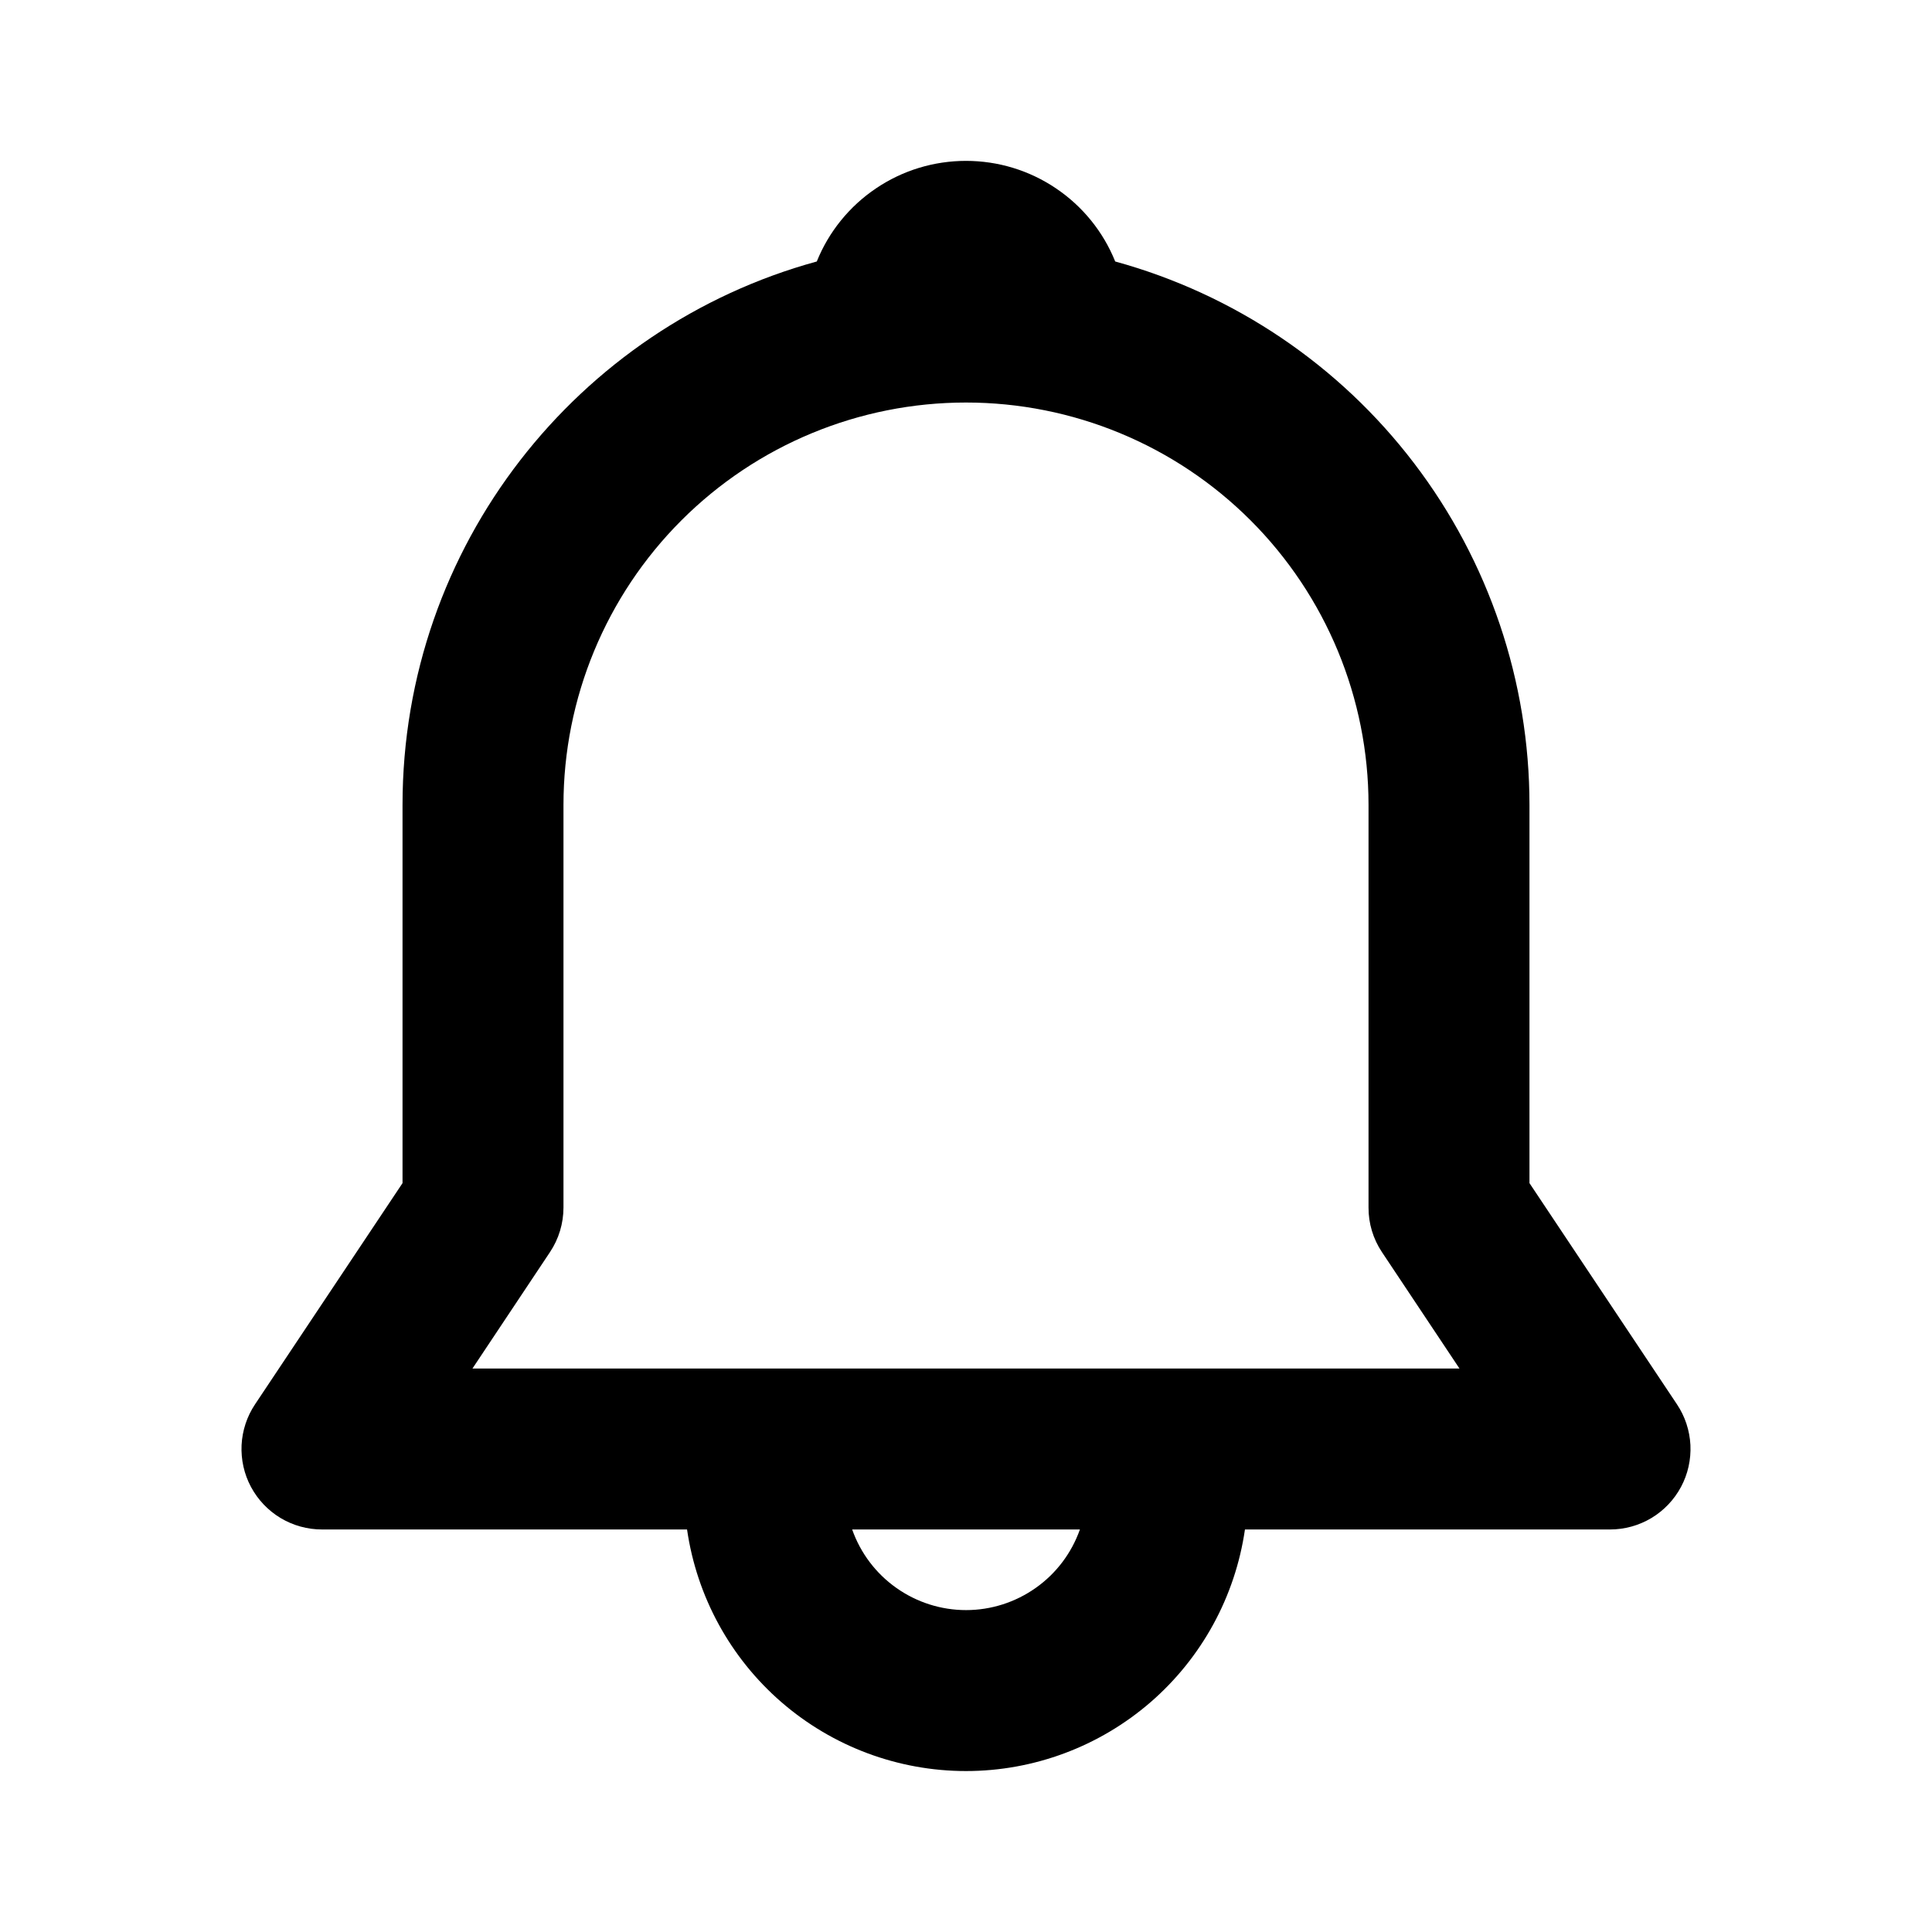 <svg width="26" height="26" viewBox="0 0 26 26" fill="none" xmlns="http://www.w3.org/2000/svg">
<path d="M10.992 3.519C11.153 3.119 11.431 2.776 11.789 2.535C12.147 2.293 12.568 2.165 13 2.165C13.432 2.165 13.853 2.293 14.211 2.535C14.569 2.776 14.847 3.119 15.008 3.519C16.61 3.959 18.024 4.913 19.031 6.235C20.038 7.556 20.583 9.172 20.583 10.833V15.922L22.568 18.899C22.677 19.062 22.739 19.252 22.749 19.447C22.758 19.643 22.715 19.838 22.622 20.011C22.529 20.184 22.392 20.328 22.224 20.429C22.055 20.53 21.863 20.583 21.667 20.583H16.754C16.623 21.486 16.172 22.311 15.483 22.908C14.793 23.505 13.912 23.834 13 23.834C12.088 23.834 11.207 23.505 10.517 22.908C9.828 22.311 9.377 21.486 9.246 20.583H4.333C4.137 20.583 3.945 20.53 3.776 20.429C3.608 20.328 3.471 20.184 3.378 20.011C3.285 19.838 3.242 19.643 3.251 19.447C3.261 19.252 3.323 19.062 3.432 18.899L5.417 15.922V10.833C5.417 7.341 7.778 4.398 10.992 3.519ZM11.468 20.583C11.58 20.9 11.787 21.175 12.062 21.369C12.336 21.563 12.664 21.668 13.001 21.668C13.337 21.668 13.665 21.563 13.939 21.369C14.214 21.175 14.421 20.9 14.533 20.583H11.467H11.468ZM13 5.417C11.563 5.417 10.186 5.987 9.17 7.003C8.154 8.019 7.583 9.397 7.583 10.833V16.25C7.583 16.464 7.52 16.673 7.401 16.851L6.358 18.417H19.641L18.598 16.851C18.479 16.673 18.416 16.464 18.417 16.25V10.833C18.417 9.397 17.846 8.019 16.83 7.003C15.814 5.987 14.437 5.417 13 5.417Z" fill="currentColor"/>
</svg>
